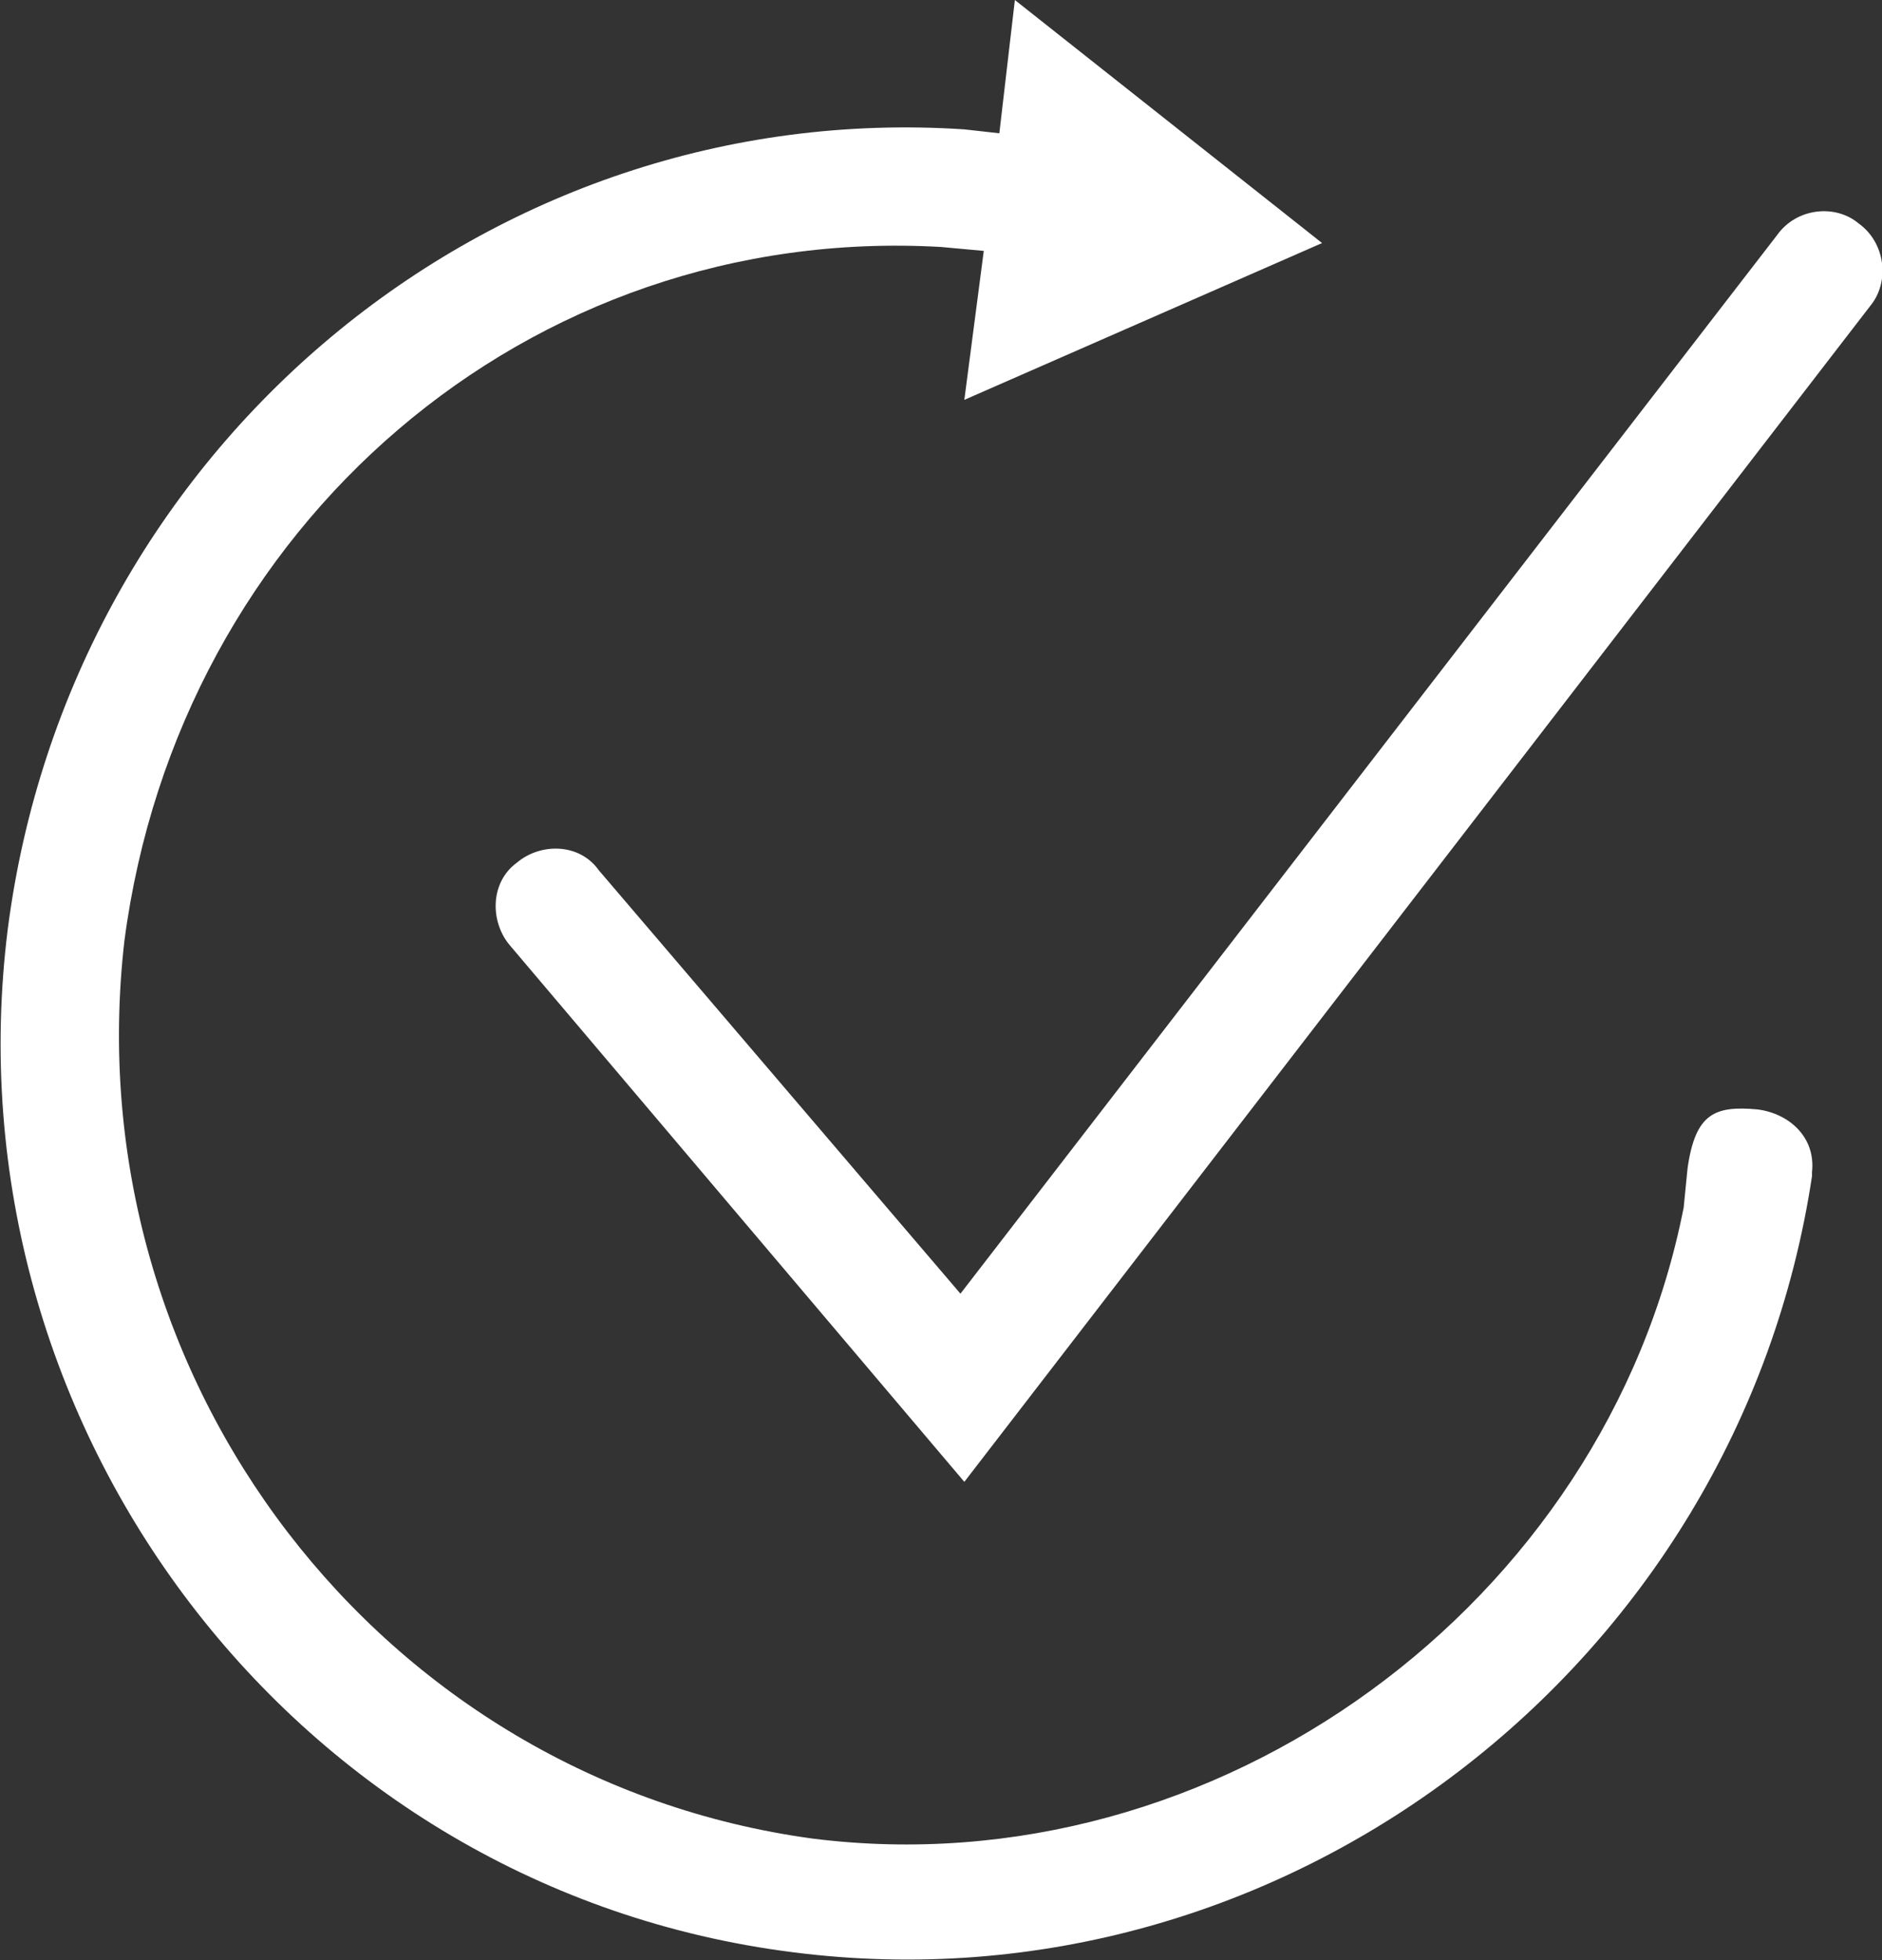 <svg width="48" height="50" viewBox="0 0 48 50" fill="none" xmlns="http://www.w3.org/2000/svg">
<rect x="0" y="0" width="48" height="50" fill="#333333" stroke="none"/>
<g clip-path="url(#clip0_209_264)">
<path d="M0.198 23.7C1.785 11.4 12.496 2.5 24.595 3.3L25.488 3.4L25.884 0L33.719 6.2L24.595 10.2L25.091 6.4L24 6.3C13.488 5.7 4.562 13.4 3.173 24C1.884 35.2 9.719 45.4 20.727 46.9C31.041 48.2 40.959 40.9 42.942 30.8L43.041 29.8C43.24 28.4 43.736 28.2 44.826 28.3C45.62 28.4 46.314 29 46.215 29.9V30C44.331 42.5 32.727 51.4 20.231 49.8C7.537 48.2 -1.389 36.4 0.198 23.7Z" fill="white"/>
<path d="M24.595 37.8L12.992 24.1C12.496 23.5 12.496 22.5 13.19 22C13.785 21.5 14.777 21.5 15.273 22.2L24.496 33L45.322 6C45.818 5.3 46.81 5.2 47.405 5.7C48.099 6.2 48.198 7.2 47.703 7.8L24.595 37.8Z" fill="white"/>
</g>
<defs>
<clipPath id="clip0_209_264">
<rect width="48" height="50" fill="white"/>
</clipPath>
</defs>
</svg>
